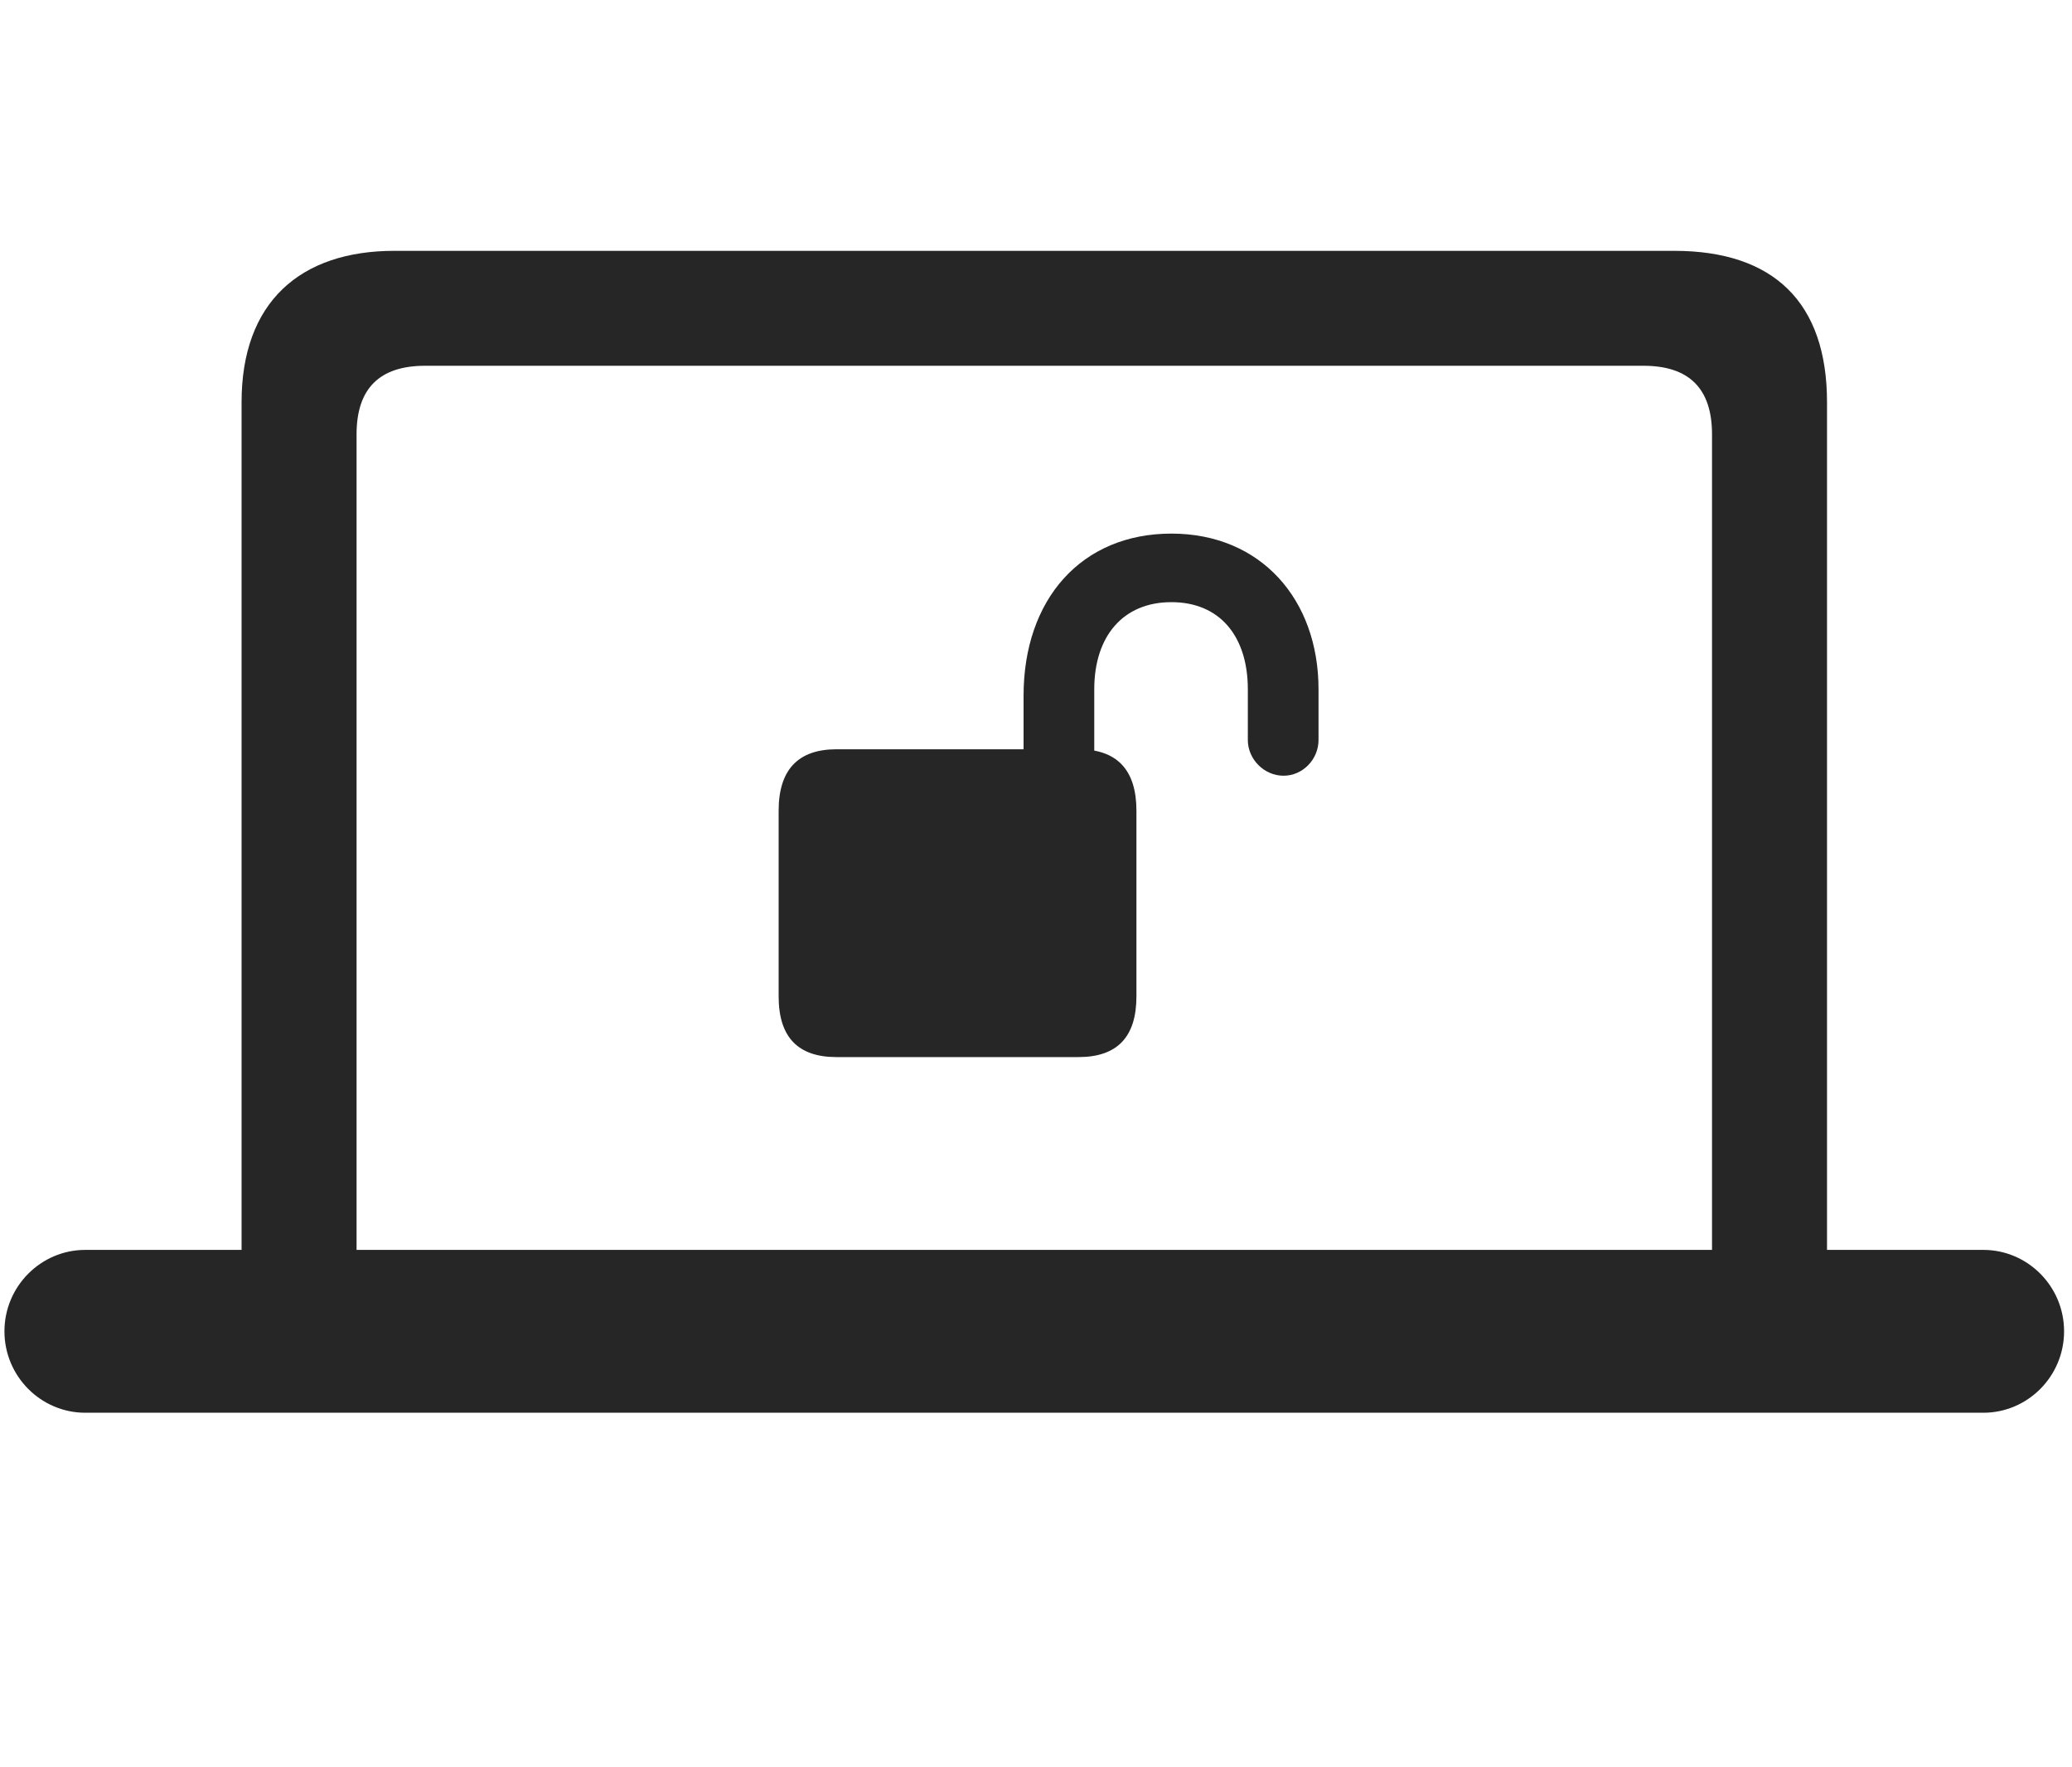 <svg width="34" height="29" viewBox="0 0 34 29" fill="currentColor" xmlns="http://www.w3.org/2000/svg">
<g clip-path="url(#clip0_2207_35404)">
<path d="M0.073 21.846C0.073 22.584 0.671 23.182 1.398 23.182H32.546C33.273 23.182 33.87 22.584 33.87 21.846C33.87 21.108 33.273 20.51 32.546 20.51H29.98V6.6C29.98 4.959 29.101 4.116 27.472 4.116H6.472C4.925 4.116 3.964 4.959 3.964 6.6V20.51H1.398C0.671 20.51 0.073 21.108 0.073 21.846ZM5.851 20.51V7.127C5.851 6.377 6.226 6.002 6.976 6.002H26.968C27.718 6.002 28.093 6.377 28.093 7.127V20.51H5.851Z" fill="currentColor" fill-opacity="0.85"/>
<path d="M12.777 16.35C12.777 17.018 13.093 17.346 13.726 17.346H17.698C18.331 17.346 18.648 17.018 18.648 16.35V13.303C18.648 12.635 18.331 12.295 17.698 12.295H13.726C13.093 12.295 12.777 12.635 12.777 13.303V16.35ZM16.796 12.975H17.956V11.311C17.956 10.444 18.425 9.881 19.222 9.881C20.019 9.881 20.476 10.444 20.476 11.311V12.143C20.476 12.46 20.745 12.729 21.062 12.729C21.378 12.729 21.636 12.46 21.636 12.143V11.311C21.636 9.834 20.687 8.756 19.222 8.756C17.745 8.756 16.796 9.834 16.796 11.416V12.975Z" fill="currentColor" fill-opacity="0.85"/>
</g>
<defs>
<clipPath id="clip0_2207_35404">
<rect width="33.797" height="19.09" fill="currentColor" transform="translate(0.073 4.092)"/>
</clipPath>
</defs>
</svg>
